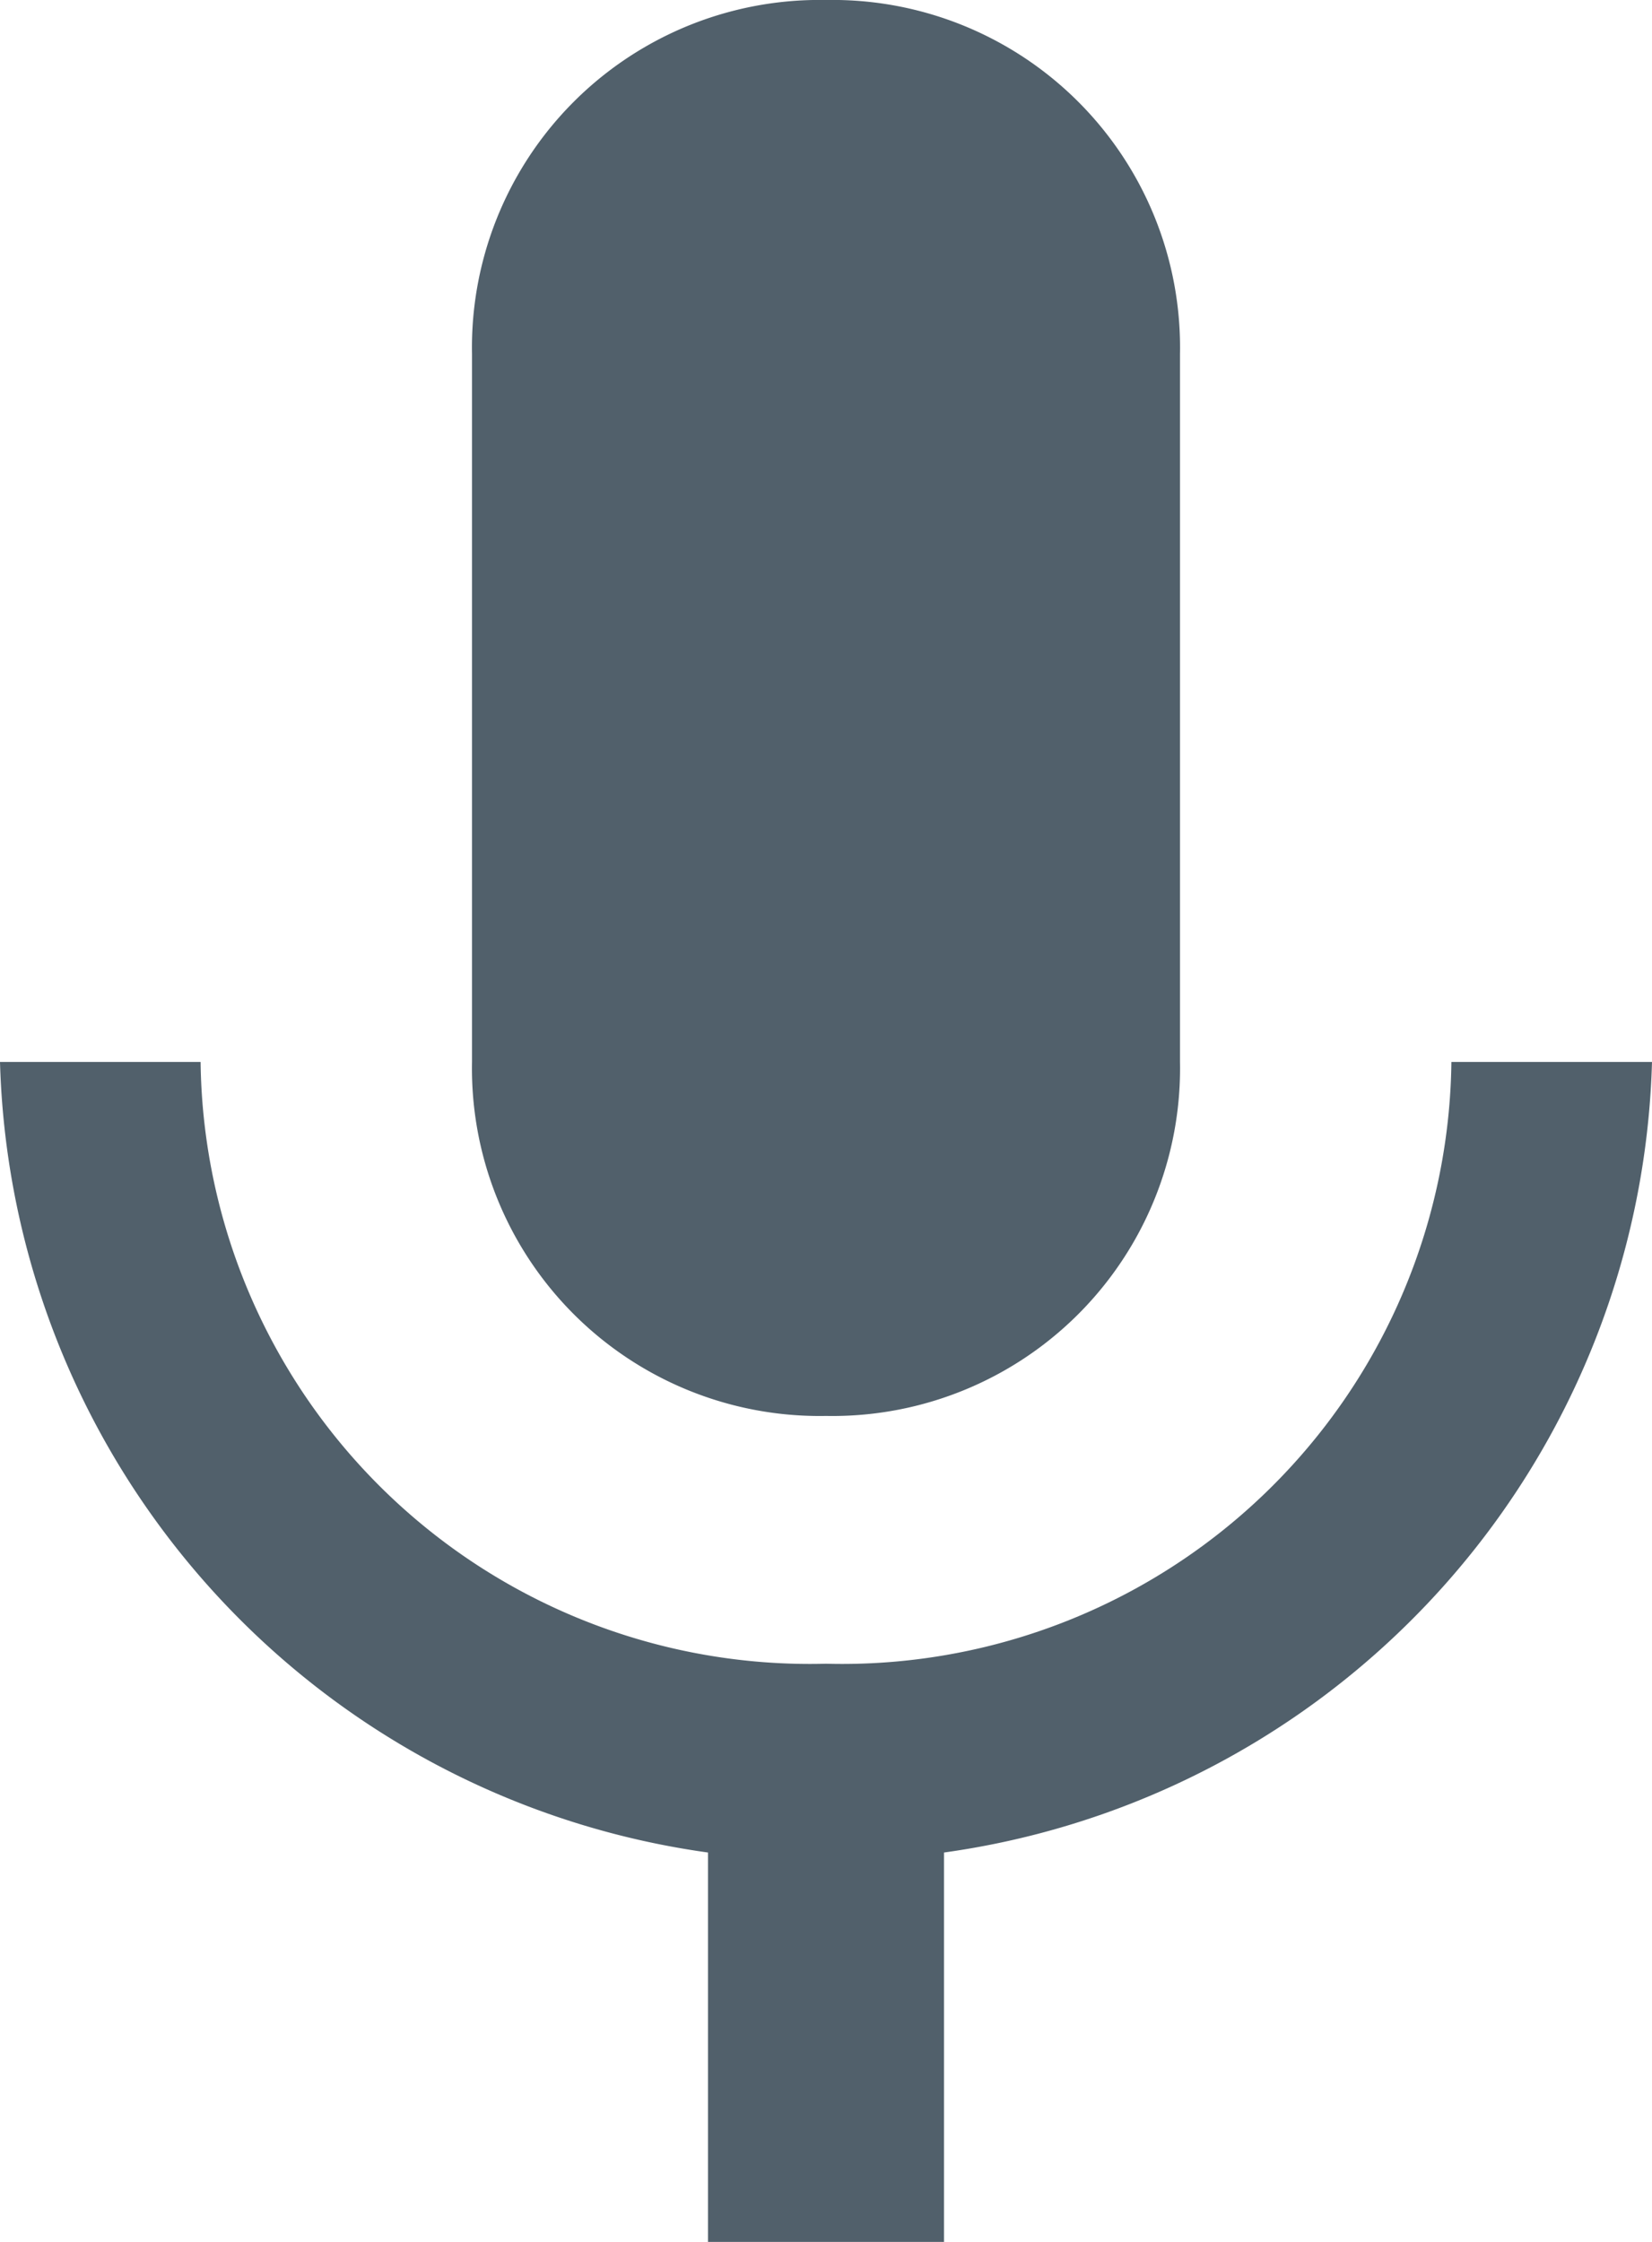 <svg xmlns="http://www.w3.org/2000/svg" viewBox="0 0 14 19">
  <defs>
    <style>
      .cls-1 {
        fill: #51606b;
      }
    </style>
  </defs>
  <path id="Path_27" data-name="Path 27" class="cls-1" d="M7,12a2.946,2.946,0,0,0,3-3V3A2.946,2.946,0,0,0,7,0,2.946,2.946,0,0,0,4,3V9A2.946,2.946,0,0,0,7,12Zm5.3-3A5.164,5.164,0,0,1,7,14.1,5.164,5.164,0,0,1,1.7,9H0a6.961,6.961,0,0,0,6,6.7V19H8V15.7A6.961,6.961,0,0,0,14,9Z"/>
</svg>
